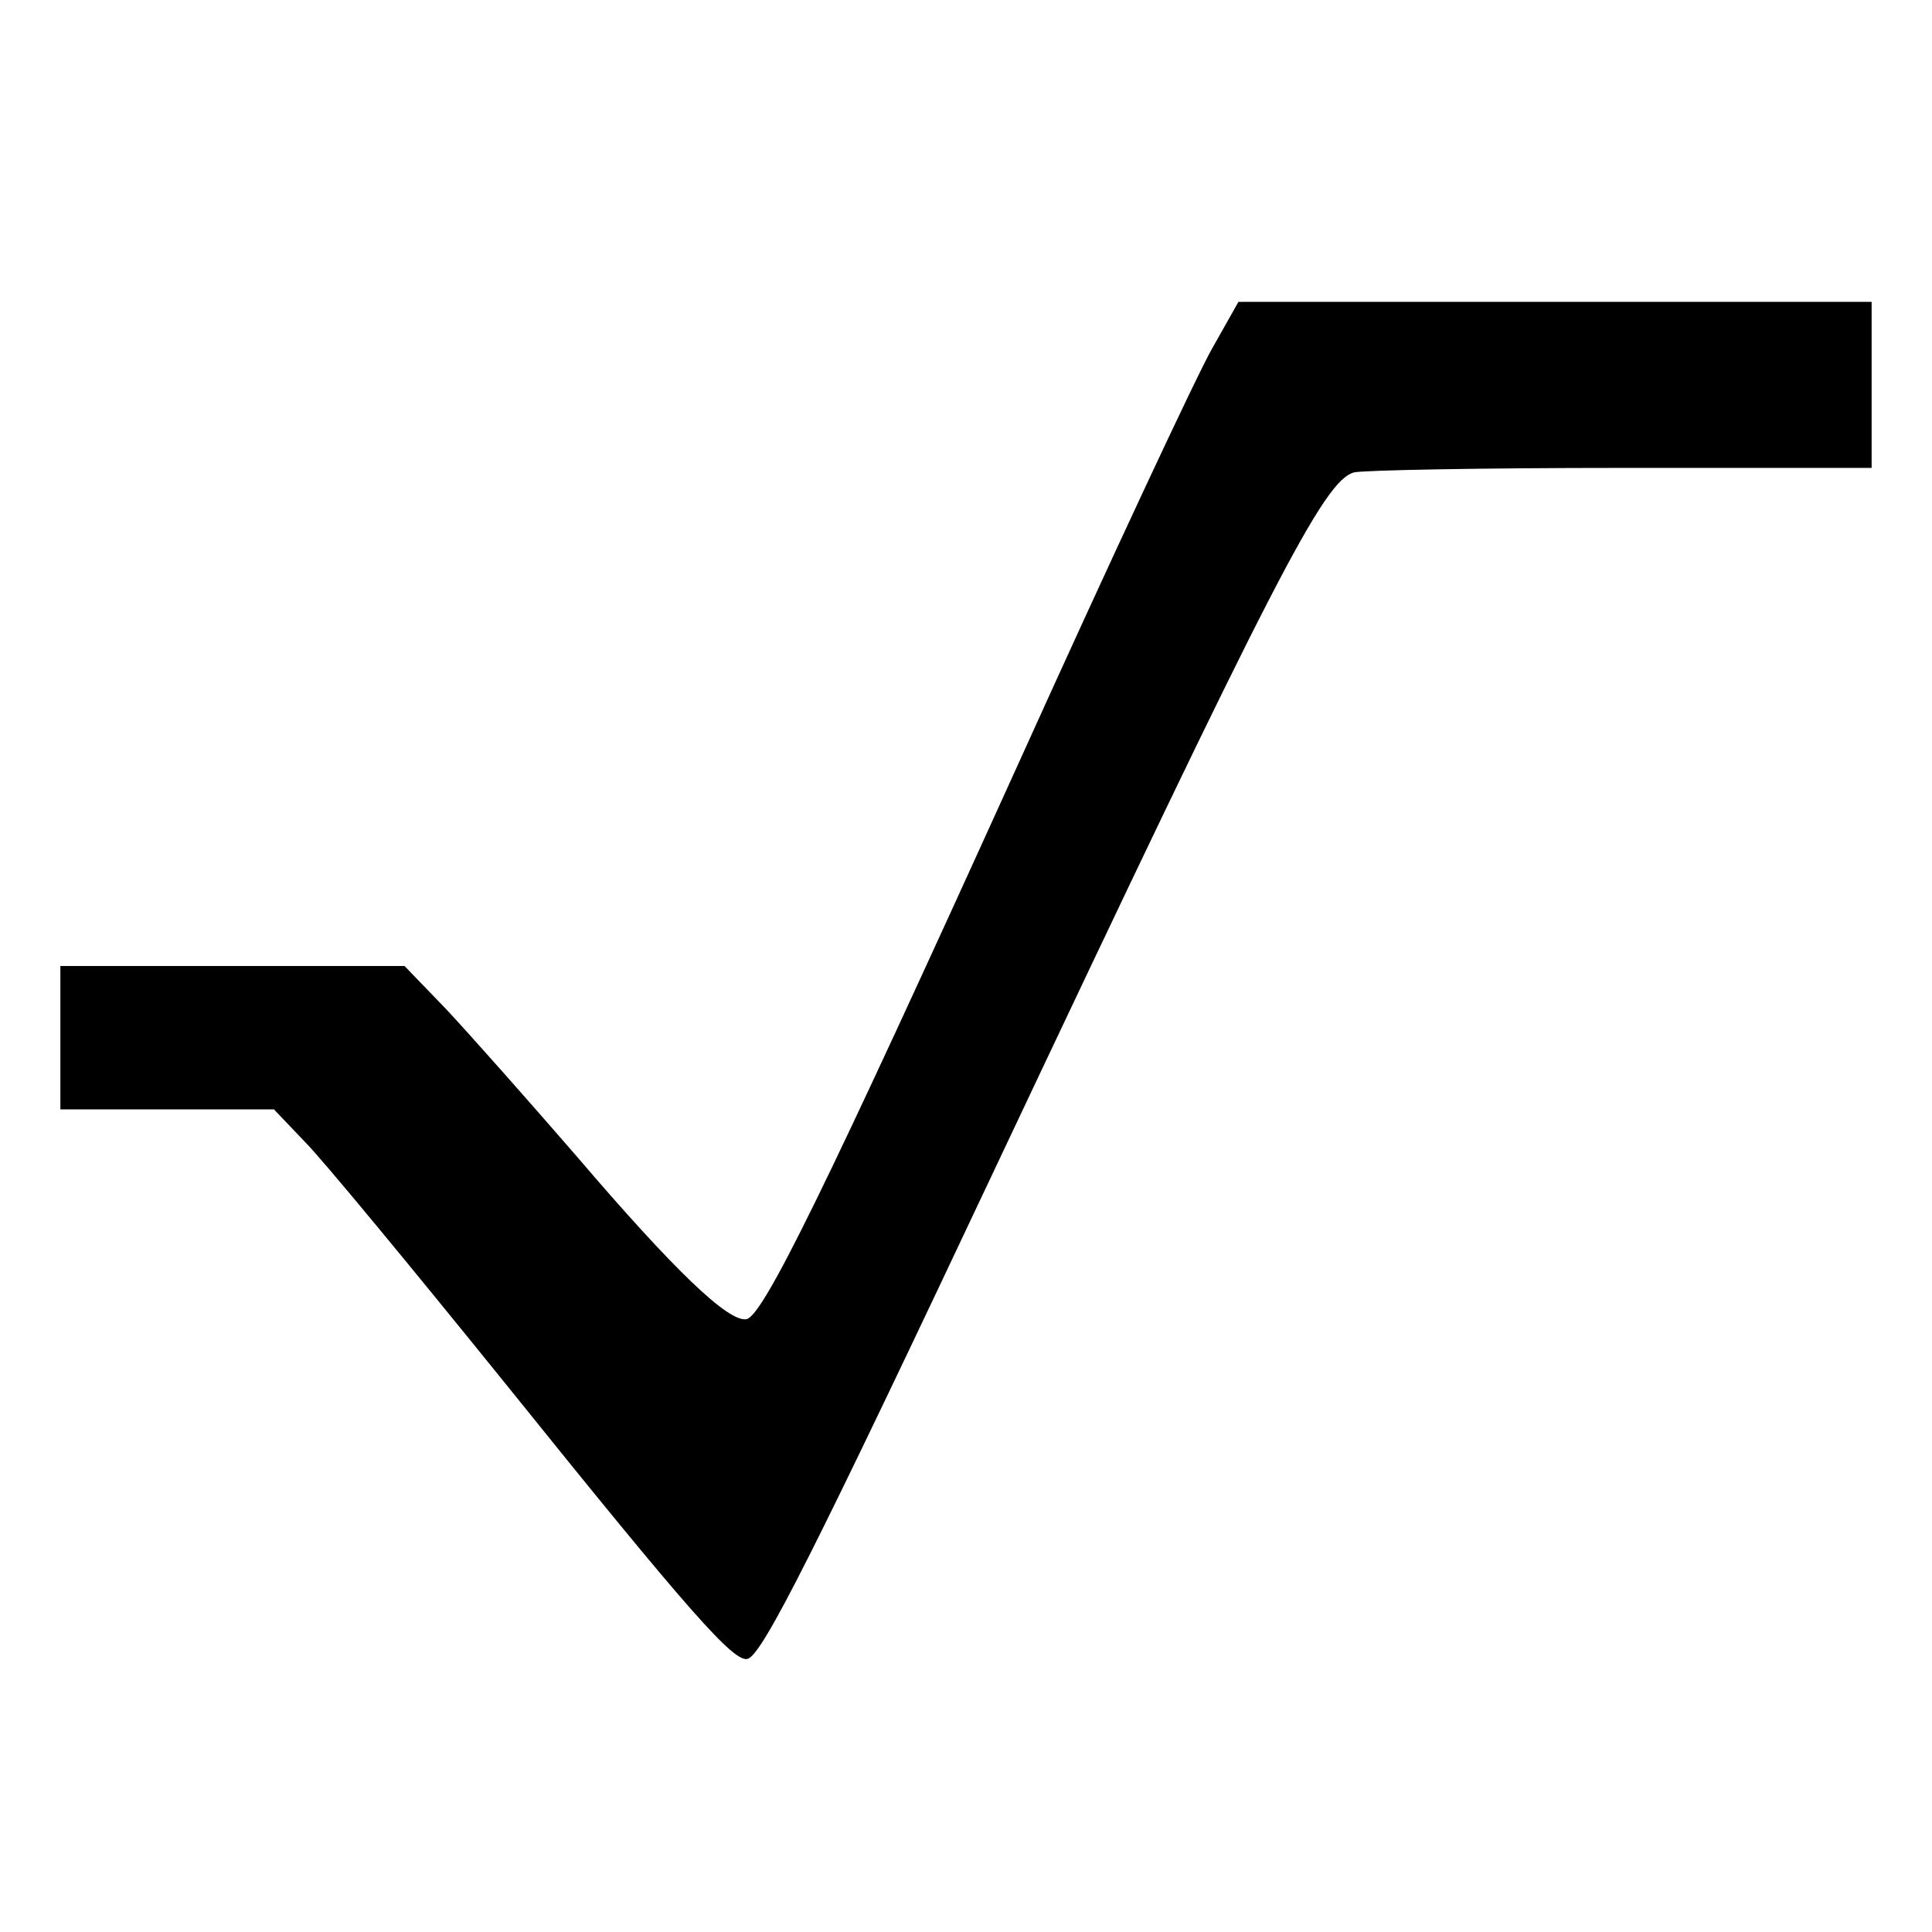 <?xml version="1.0" standalone="no"?>
<!DOCTYPE svg PUBLIC "-//W3C//DTD SVG 20010904//EN"
 "http://www.w3.org/TR/2001/REC-SVG-20010904/DTD/svg10.dtd">
<svg version="1.0" xmlns="http://www.w3.org/2000/svg"
 width="256pt" height="256pt" viewBox="0 0 256 256"
 preserveAspectRatio="xMidYMid meet">

<g transform="translate(0,256) scale(0.1,-0.1)"
fill="#000000" stroke="none">
<path d="M1606 2098 c-20 -35 -136 -283 -258 -553 -255 -562 -337 -729 -359
-733 -24 -4 -96 65 -225 216 -65 75 -143 163 -173 195 l-55 57 -228 0 -228 0
0 -95 0 -95 142 0 141 0 41 -43 c23 -23 141 -166 263 -317 247 -307 306 -374
324 -368 20 7 89 144 330 655 367 777 433 906 473 917 11 3 171 6 354 6 l332
0 0 110 0 110 -419 0 -420 0 -35 -62z"/>
</g>
</svg>
